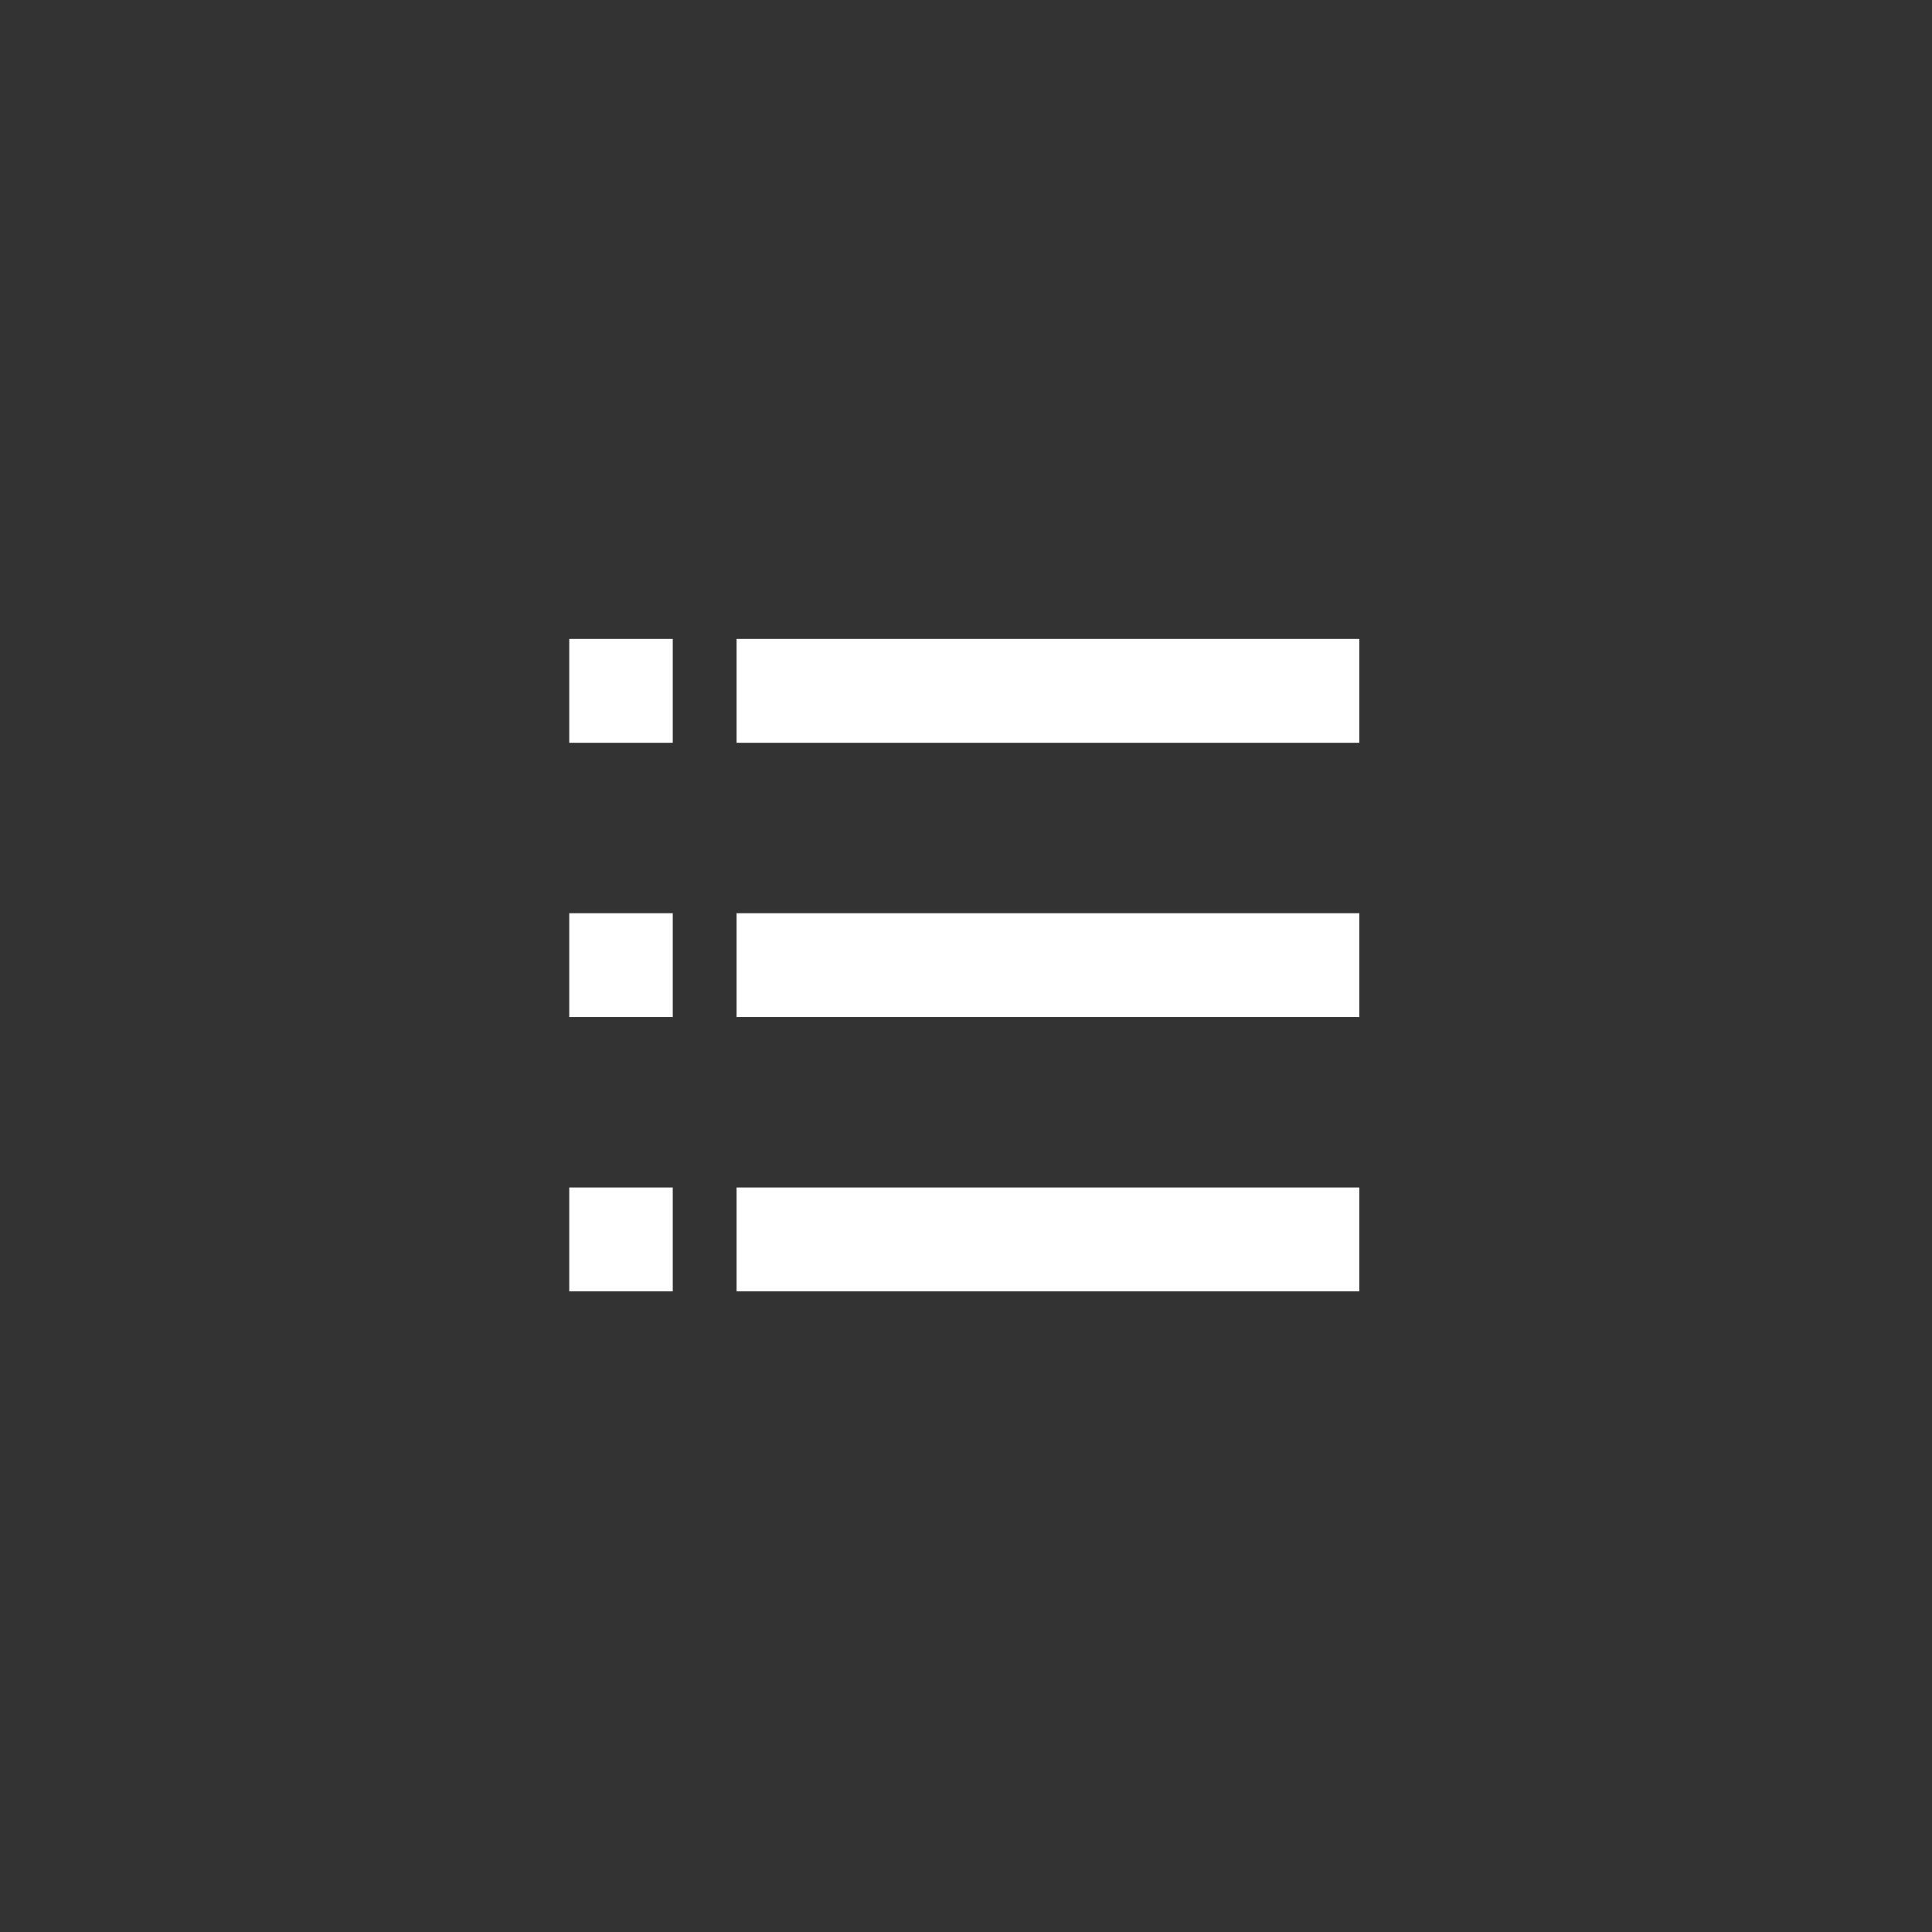 <svg xmlns="http://www.w3.org/2000/svg" viewBox="0 0 56 56"><rect x="0" y="0" width="56" height="56" fill="#333333" stroke="none"/><defs><style>.cls-1{fill:none;}.cls-2{fill:#fff;}</style></defs><title>NotesIcon</title><g id="Layer_2" data-name="Layer 2"><g id="Intro_and_Links" data-name="Intro and Links"><rect class="cls-1" width="56" height="56"/><rect class="cls-2" x="21.35" y="18.52" width="18.05" height="3.01"/><rect class="cls-2" x="21.35" y="26.47" width="18.05" height="3.01"/><rect class="cls-2" x="21.35" y="34.42" width="18.05" height="3.01"/><rect class="cls-2" x="16.5" y="18.52" width="3" height="3.01"/><rect class="cls-2" x="16.5" y="26.47" width="3" height="3.01"/><rect class="cls-2" x="16.5" y="34.42" width="3" height="3.01"/></g></g></svg>